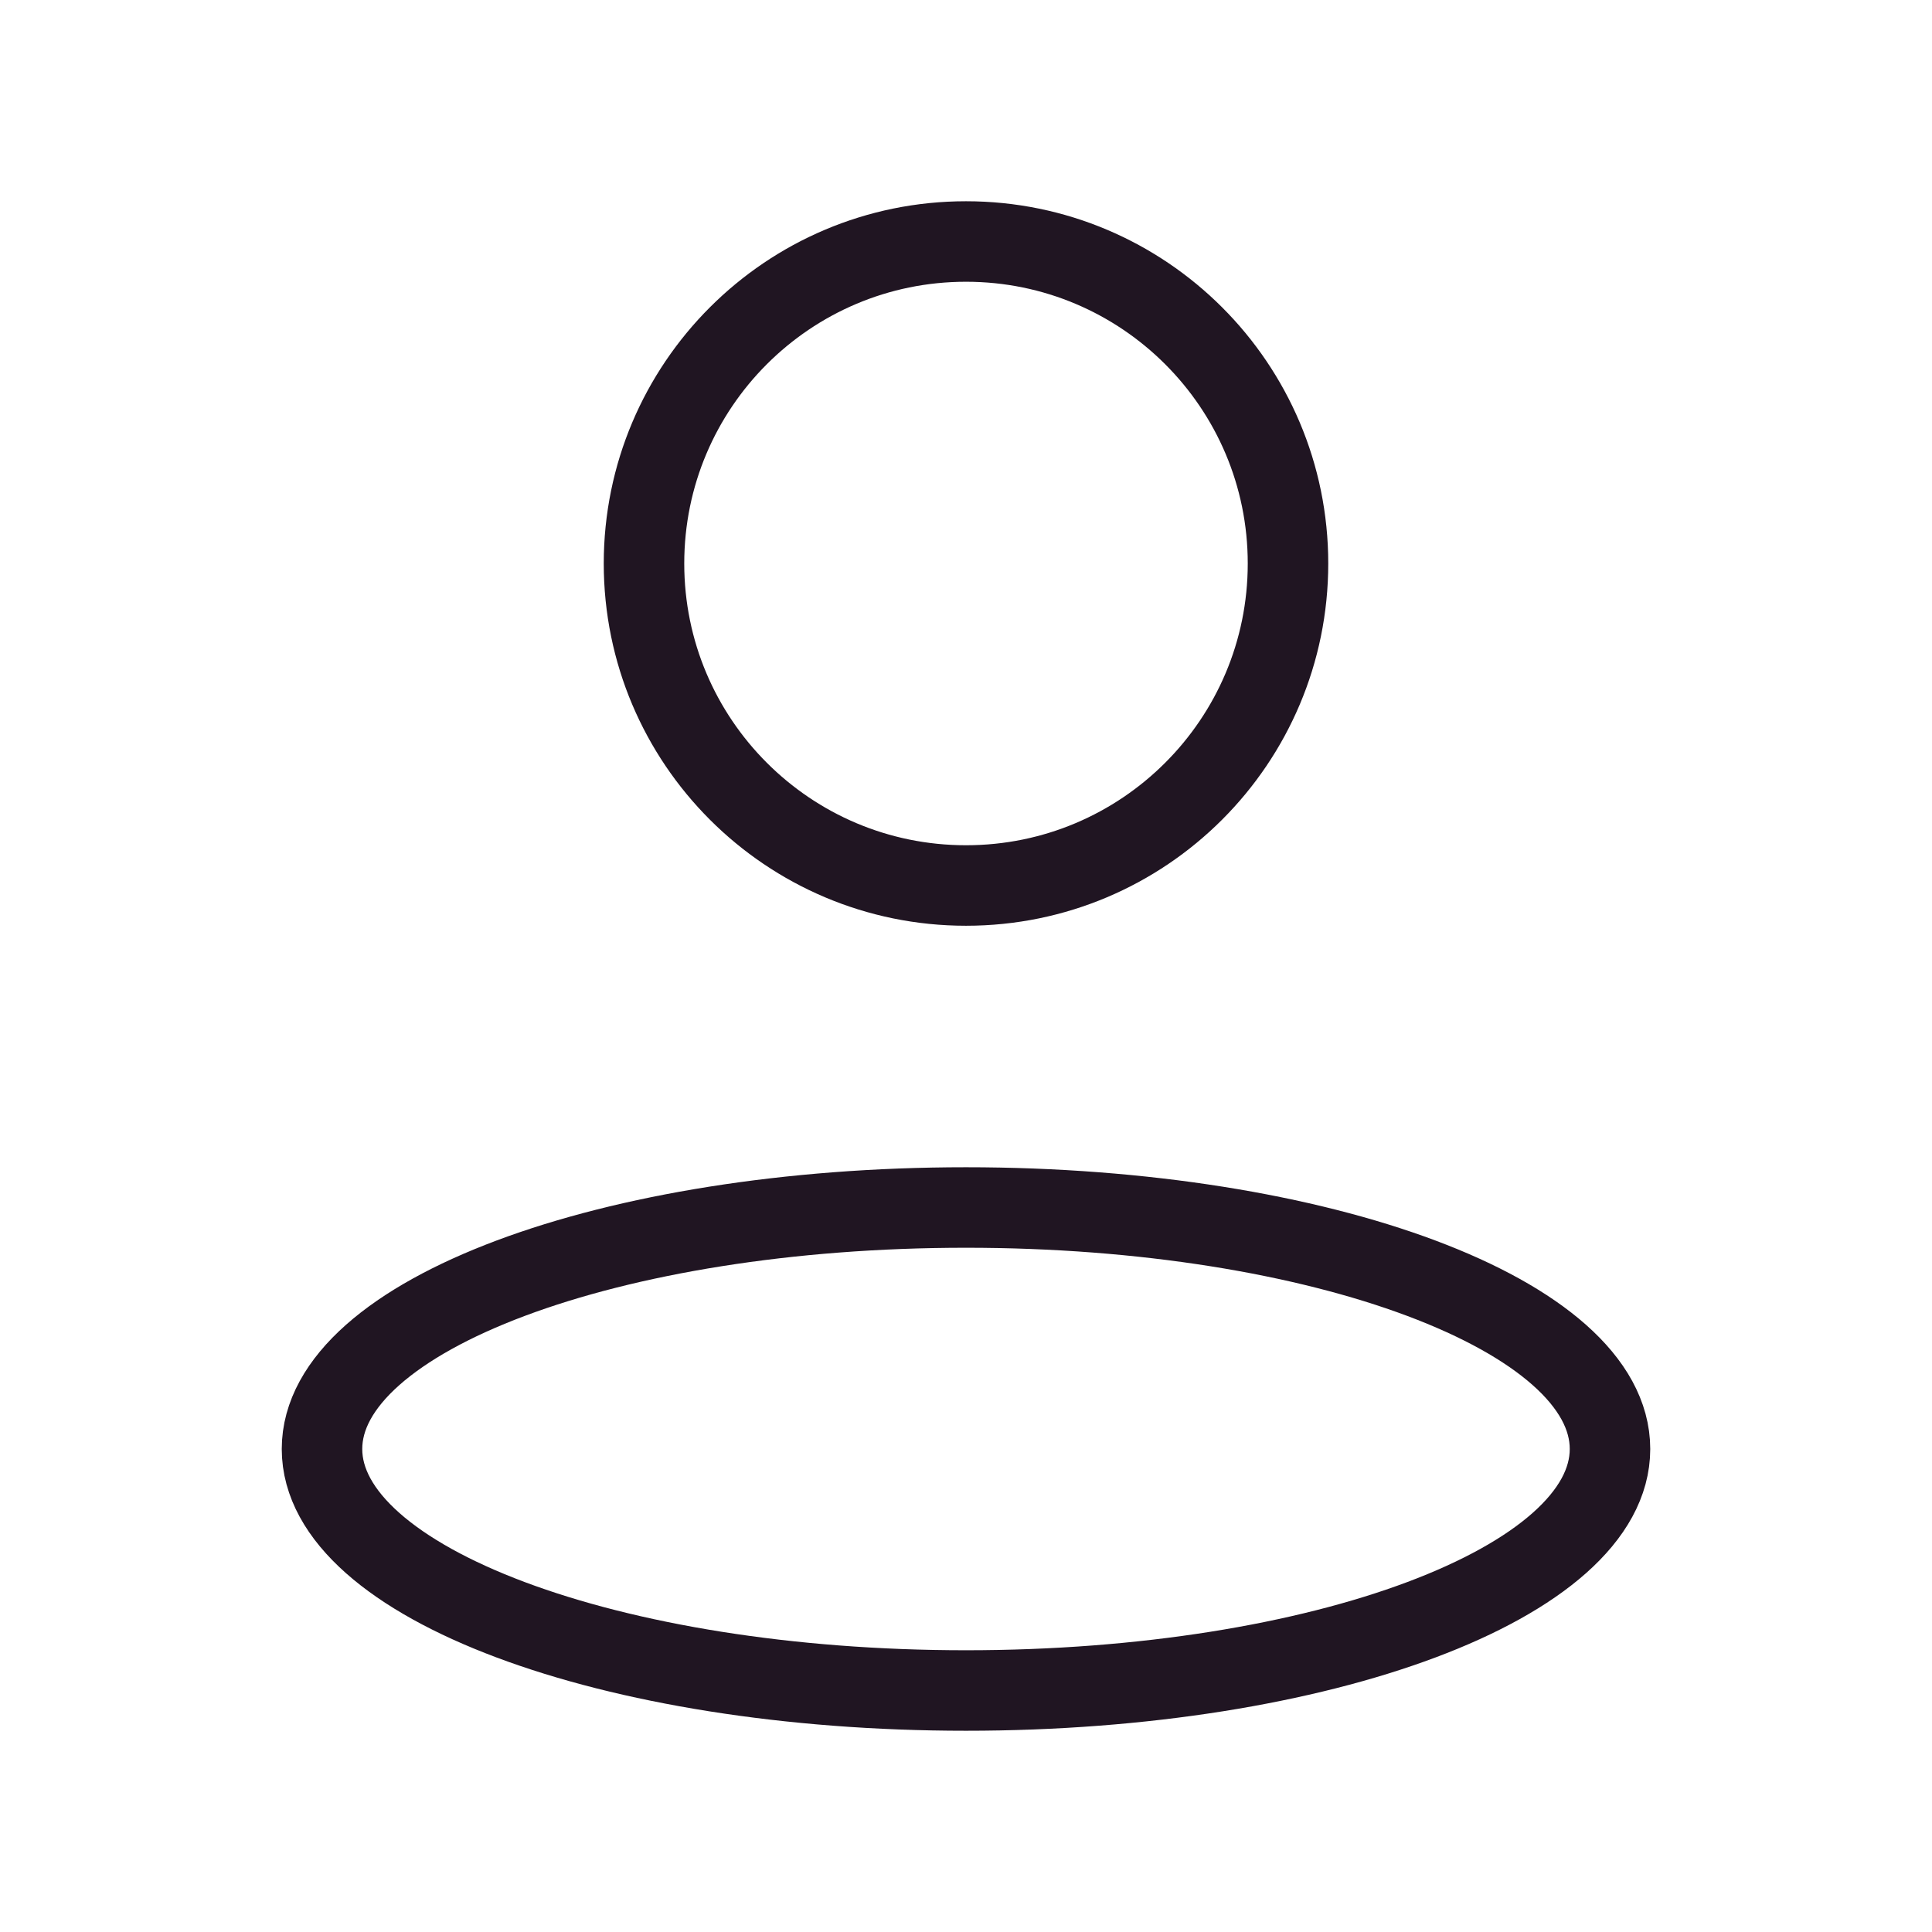 <svg width="24" height="24" viewBox="0 0 24 24" fill="none" xmlns="http://www.w3.org/2000/svg">
<path d="M20 18C20 19.657 16.418 21 12 21C7.582 21 4 19.657 4 18C4 16.343 7.582 15 12 15C16.418 15 20 16.343 20 18Z" stroke="#201522"/>
<path d="M16 7C16 9.209 14.209 11 12 11C9.791 11 8 9.209 8 7C8 4.791 9.791 3 12 3C14.209 3 16 4.791 16 7Z" stroke="#201522"/>
</svg>
